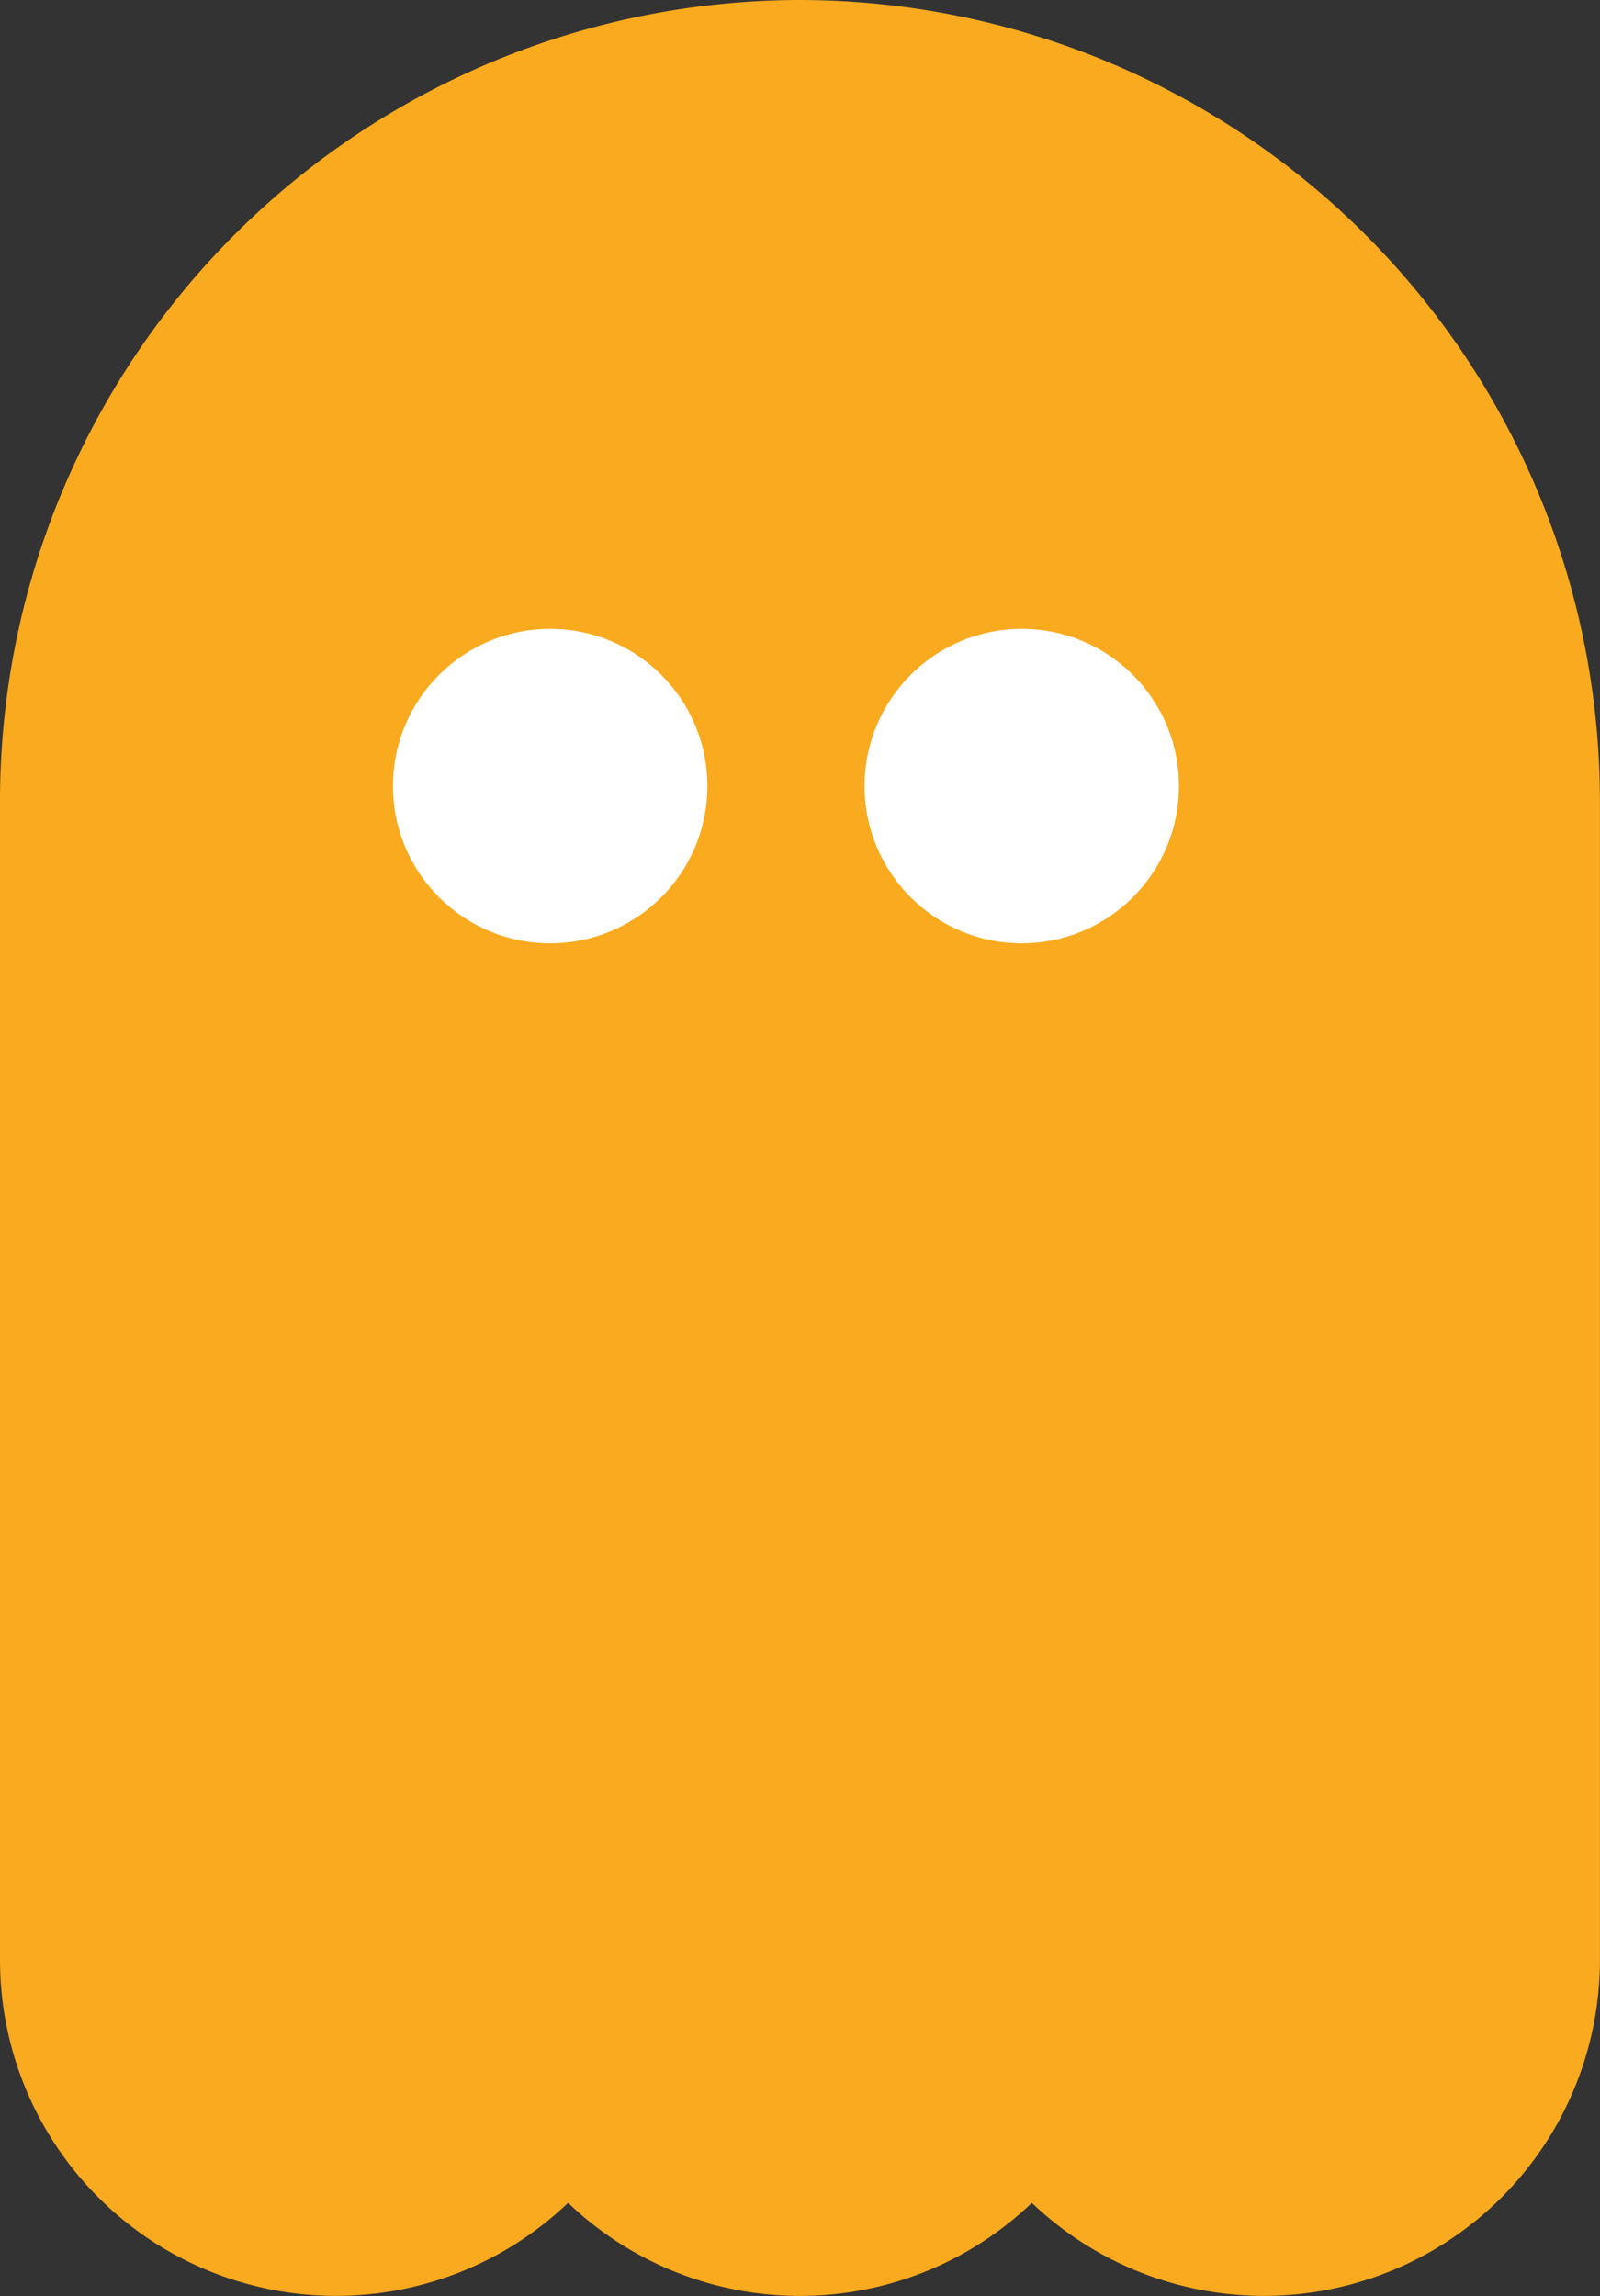 <svg xmlns="http://www.w3.org/2000/svg" width="20.357" height="29.208" viewBox="0 0 20.357 29.208"><rect x="0" y="0" width="20.357" height="29.208" fill="#333333" stroke="none"/><g transform="translate(-1074 -174)"><g transform="translate(1024 174)"><path d="M60.179,0A10.19,10.19,0,0,0,50,10.179V24.93a4.275,4.275,0,0,0,7.228,3.093,4.266,4.266,0,0,0,5.9,0,4.275,4.275,0,0,0,7.228-3.093V10.179A10.19,10.19,0,0,0,60.179,0ZM58.167,11.118a1.327,1.327,0,1,1,.389-.939A1.335,1.335,0,0,1,58.167,11.118Zm5.9,0a1.329,1.329,0,1,1,.389-.939A1.337,1.337,0,0,1,64.068,11.118Z" fill="#faaa1e"/></g><circle cx="2" cy="2" r="2" transform="translate(1079 182)" fill="#fff"/><circle cx="2" cy="2" r="2" transform="translate(1085 182)" fill="#fff"/></g></svg>